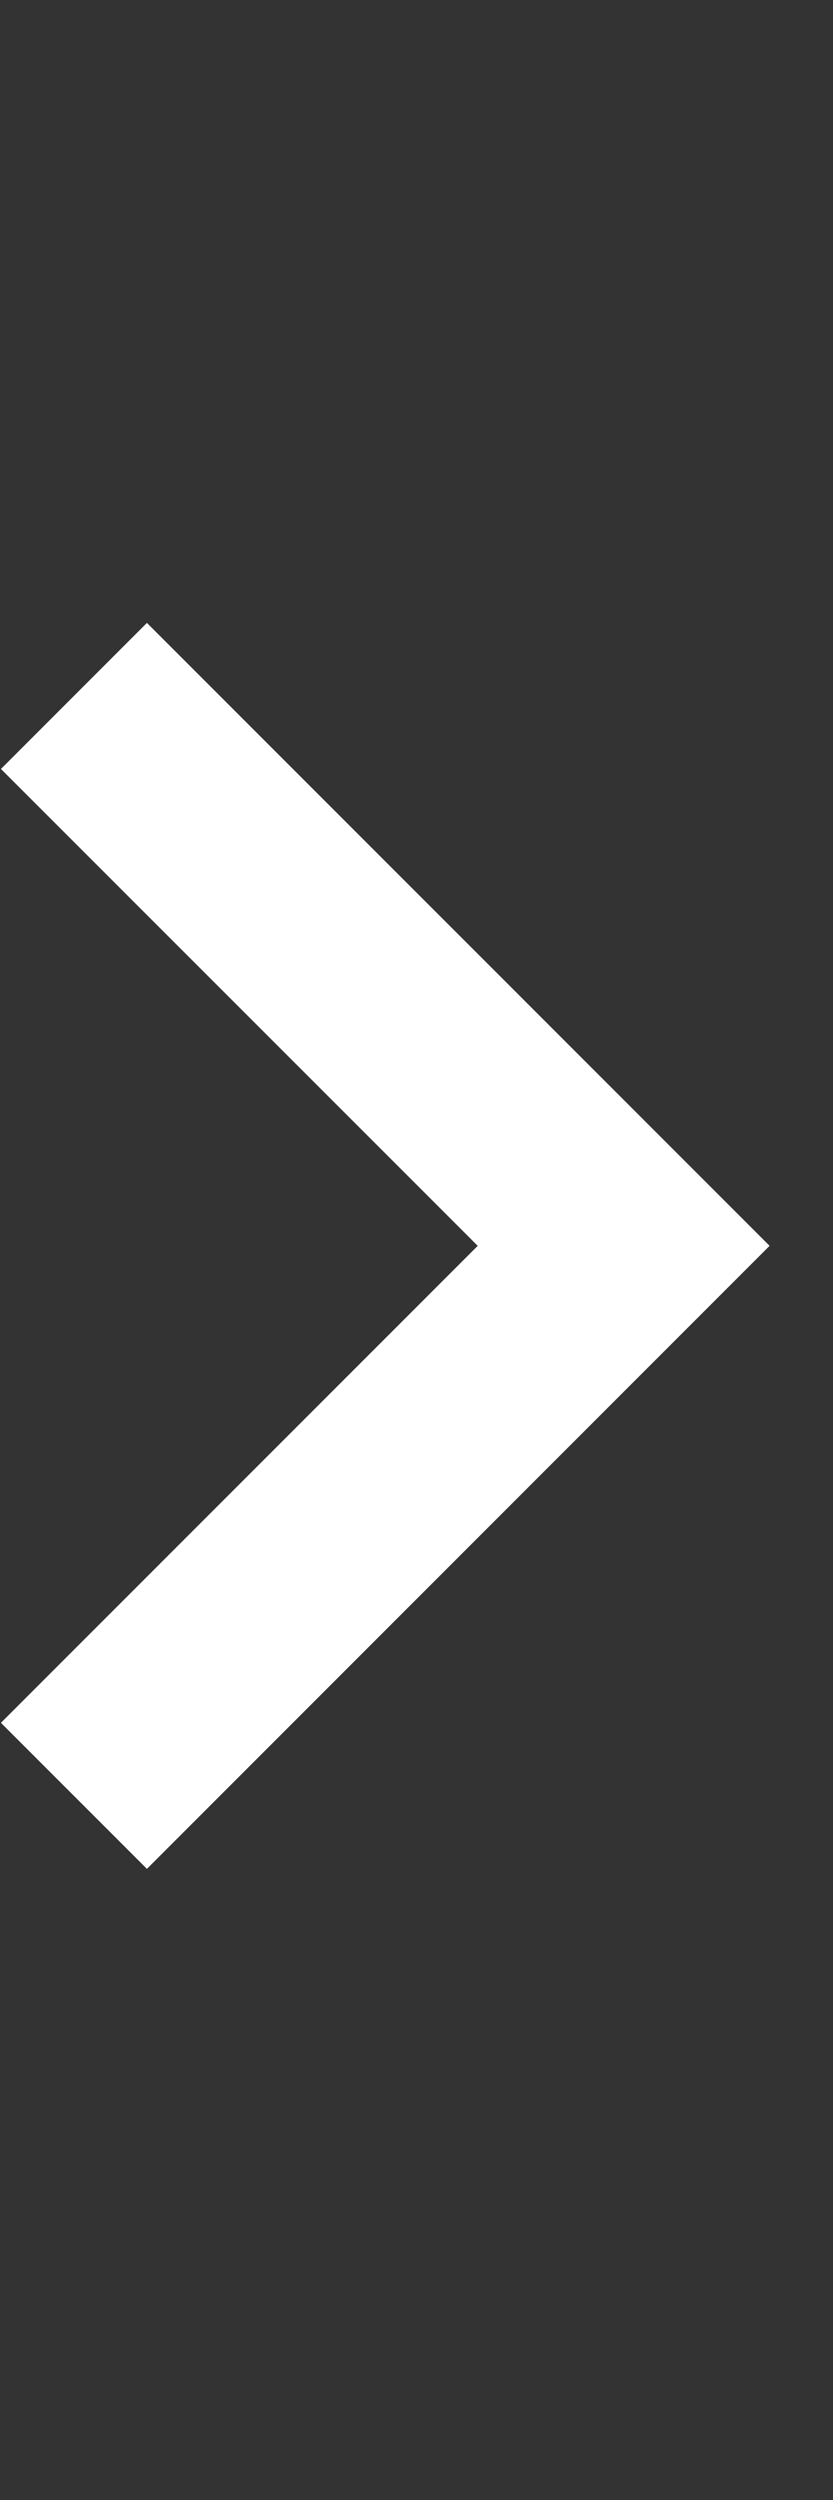 <svg preserveAspectRatio="none" width="100%" height="100%" overflow="visible" style="display: block;" viewBox="0 0 8 24" fill="none" xmlns="http://www.w3.org/2000/svg">
<rect x="0" y="0" width="8" height="24" fill="#333333" stroke="none"/>
<g id="Icon">
<path id="Vector" d="M1.411 17.941L7.391 11.96L1.411 5.98L0.009 7.382L4.588 11.96L0.009 16.539L1.411 17.941Z" fill="white"/>
</g>
</svg>
